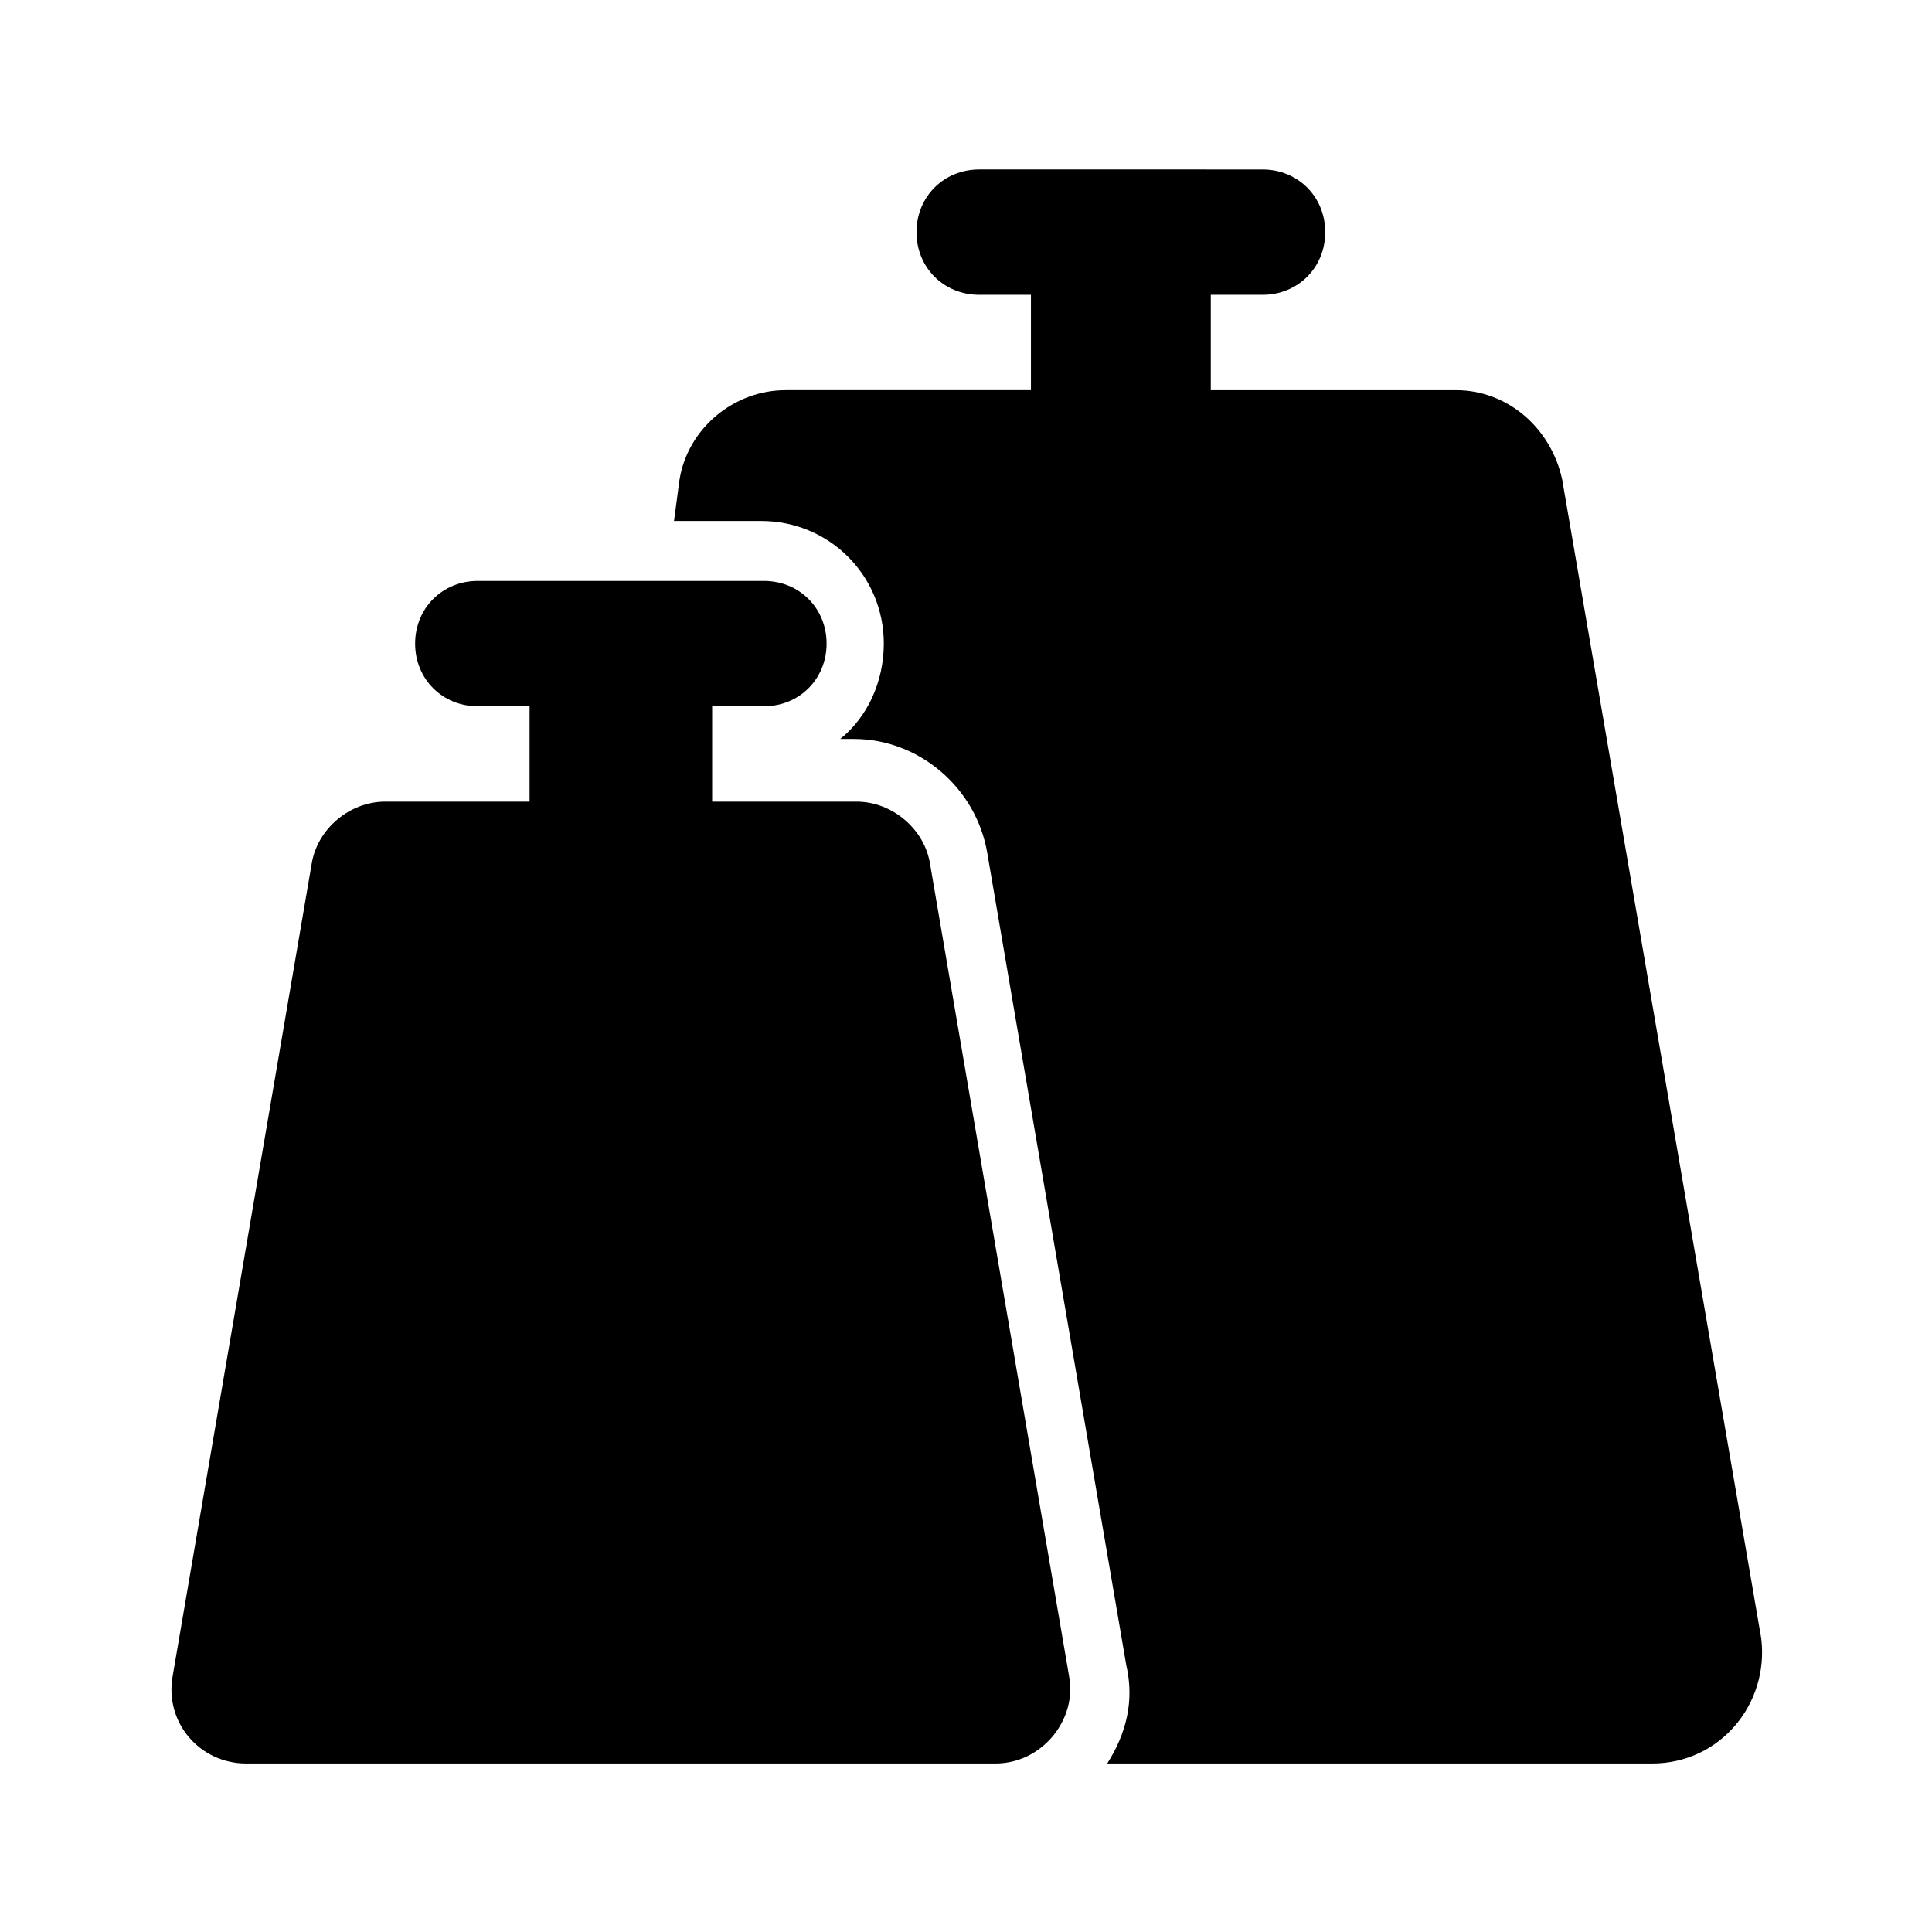 <?xml version="1.0" encoding="utf-8"?>
<!-- Generator: Adobe Illustrator 16.0.1, SVG Export Plug-In . SVG Version: 6.00 Build 0)  -->
<!DOCTYPE svg PUBLIC "-//W3C//DTD SVG 1.1//EN" "http://www.w3.org/Graphics/SVG/1.1/DTD/svg11.dtd">
<svg version="1.1" id="Layer_1" xmlns="http://www.w3.org/2000/svg" xmlns:xlink="http://www.w3.org/1999/xlink" x="0px" y="0px"
	 width="864px" height="864px" viewBox="0 0 864 864" enable-background="new 0 0 864 864" xml:space="preserve">
<path d="M738.874,788.642H495.162c8.531-13.402,12.187-28.025,8.531-43.867l-62.147-363.128
	c-4.873-29.245-30.462-51.179-59.708-51.179h-6.092c12.185-9.749,19.497-25.589,19.497-42.649c0-30.464-24.372-54.835-54.834-54.835
	h-38.994l2.438-18.278c3.655-23.152,24.37-40.212,47.522-40.212h109.67v-42.65h-23.152c-15.841,0-28.026-12.185-28.026-28.026
	c0-15.842,12.185-28.027,28.026-28.027H564.62c15.842,0,28.027,12.185,28.027,28.027c0,15.841-12.186,28.026-28.027,28.026h-23.151
	v42.65h109.67c23.151,0,42.648,17.06,47.523,40.212l88.953,517.885C791.271,761.834,769.338,788.642,738.874,788.642z
	 M478.103,749.649l-62.146-363.129c-2.436-15.841-17.06-28.027-32.9-28.027h-64.583v-42.649h23.152
	c15.842,0,28.027-12.186,28.027-28.027c0-15.841-12.185-28.027-28.027-28.027H213.677c-15.841,0-28.026,12.186-28.026,28.027
	c0,15.841,12.185,28.027,28.026,28.027h23.153v42.649h-64.583c-15.841,0-30.464,12.186-32.901,28.027L77.2,749.649
	c-3.656,20.715,12.185,38.992,32.9,38.992h335.103C465.918,788.642,481.76,769.146,478.103,749.649z"/>
</svg>
